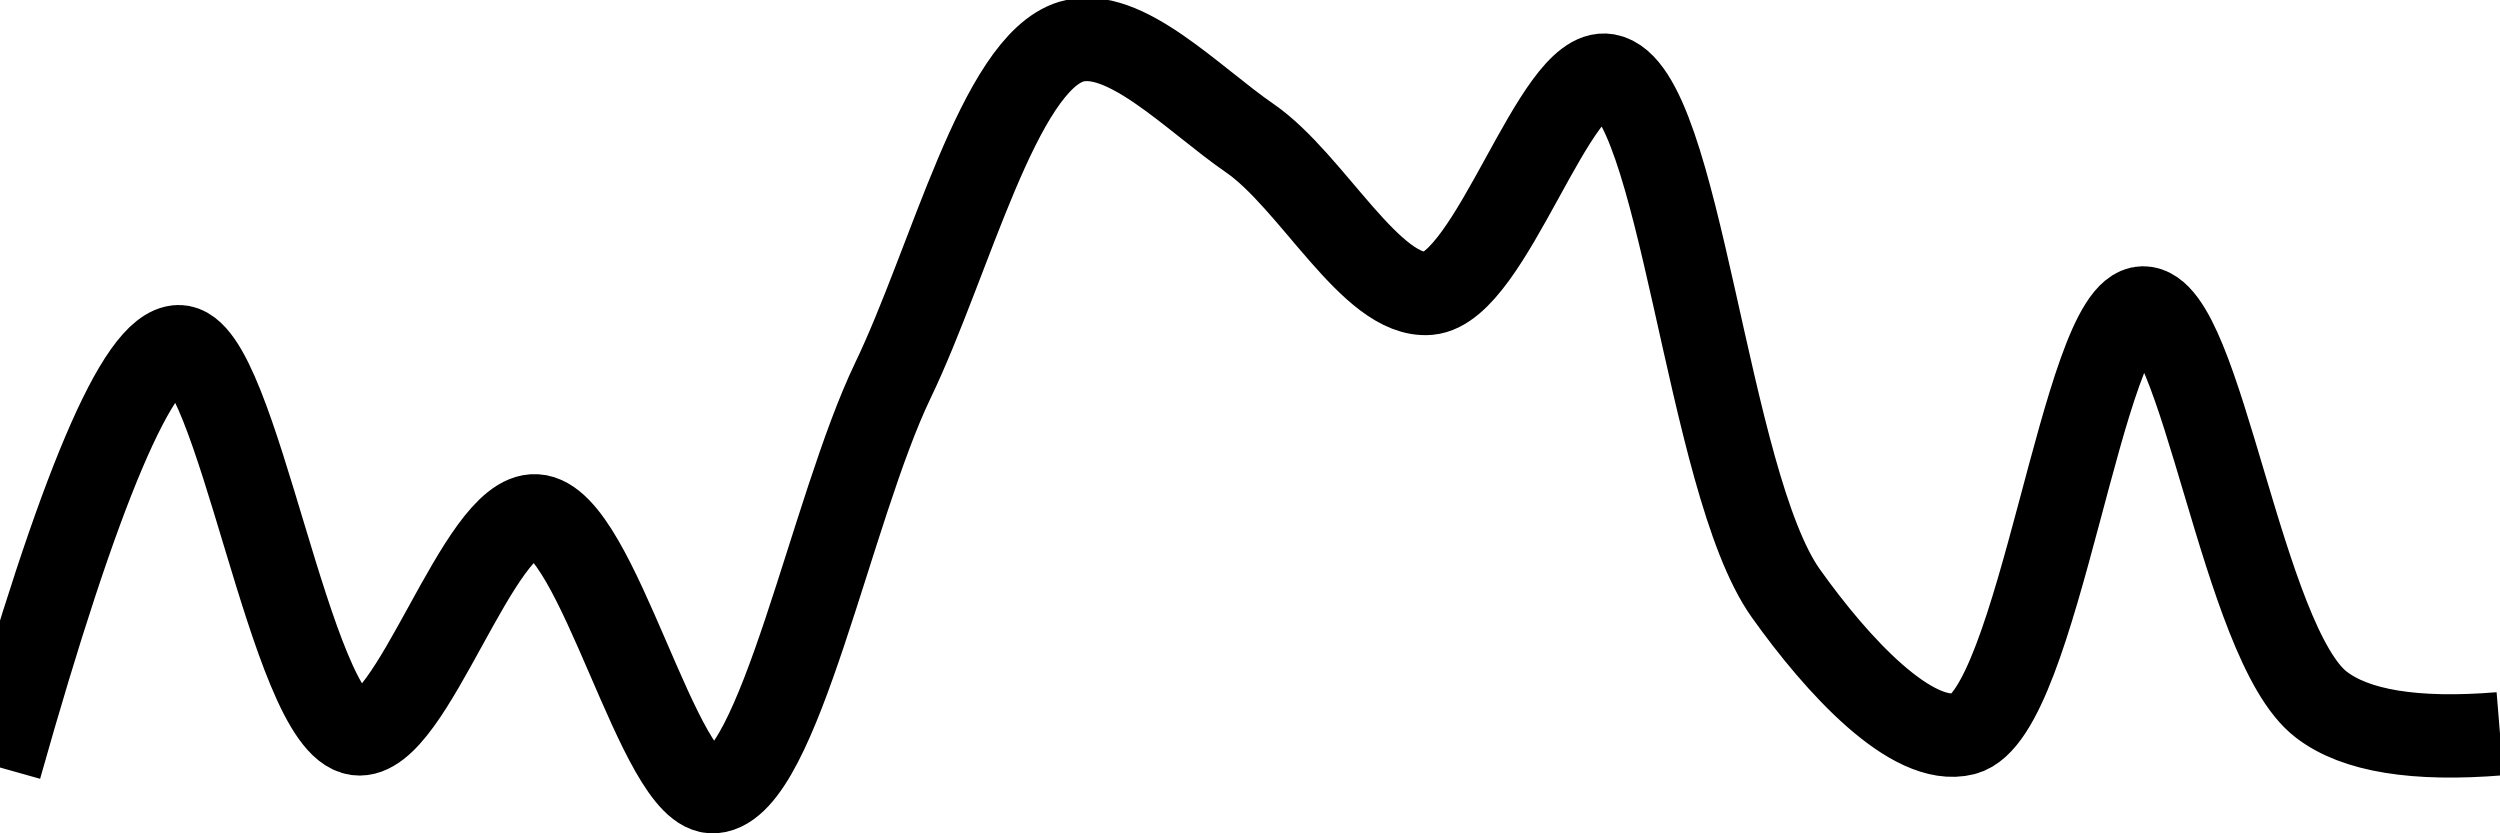 <svg class="main-svg" xmlns="http://www.w3.org/2000/svg" xmlns:xlink="http://www.w3.org/1999/xlink" width="60" height="20" style="" viewBox="0 0 60 20"><rect x="0" y="0" width="60" height="20" style="fill: rgb(0, 0, 0); fill-opacity: 0;"/><defs id="defs-6db177"><g class="clips"><clipPath id="clip6db177xyplot" class="plotclip"><rect width="60" height="20"/></clipPath><clipPath class="axesclip" id="clip6db177x"><rect x="0" y="0" width="60" height="20"/></clipPath><clipPath class="axesclip" id="clip6db177y"><rect x="0" y="0" width="60" height="20"/></clipPath><clipPath class="axesclip" id="clip6db177xy"><rect x="0" y="0" width="60" height="20"/></clipPath></g><g class="gradients"/><g class="patterns"/></defs><g class="bglayer"><rect class="bg" x="0" y="0" width="60" height="20" style="fill: rgb(0, 0, 0); fill-opacity: 0; stroke-width: 0;"/></g><g class="layer-below"><g class="imagelayer"/><g class="shapelayer"/></g><g class="cartesianlayer"><g class="subplot xy"><g class="layer-subplot"><g class="shapelayer"/><g class="imagelayer"/></g><g class="minor-gridlayer"><g class="x"/><g class="y"/></g><g class="gridlayer"><g class="x"/><g class="y"/></g><g class="zerolinelayer"/><g class="layer-between"><g class="shapelayer"/><g class="imagelayer"/></g><path class="xlines-below"/><path class="ylines-below"/><g class="overlines-below"/><g class="xaxislayer-below"/><g class="yaxislayer-below"/><g class="overaxes-below"/><g class="overplot"><g class="xy" transform="" clip-path="url(#clip6db177xyplot)"><g class="scatterlayer mlayer"><g class="trace scatter trace48f5ce" style="stroke-miterlimit: 2; opacity: 1;"><g class="fills"/><g class="errorbars"/><g class="lines"><path class="js-line" d="M0,18.42Q2.84,8.34 4.29,8.32C5.69,8.3 6.96,17.4 8.57,17.61C9.88,17.78 11.48,12.3 12.86,12.38C14.35,12.46 15.81,19.11 17.14,19C18.7,18.87 19.94,12.23 21.43,9.13C22.81,6.26 23.97,1.53 25.71,1C26.98,0.62 28.62,2.37 30,3.32C31.49,4.35 32.92,7.16 34.29,7.04C35.79,6.91 37.31,1.59 38.57,1.81C40.33,2.12 40.95,11.56 42.86,14.24C44.09,15.97 45.89,17.93 47.14,17.61C48.93,17.15 49.98,7.41 51.43,7.39C52.84,7.37 53.8,15.45 55.71,16.91Q56.94,17.86 60,17.61" style="vector-effect: none; fill: none; stroke: rgb(0, 0, 0); stroke-opacity: 1; stroke-width: 2px; opacity: 1;"/></g><g class="points"/><g class="text"/></g></g></g></g><path class="xlines-above crisp" d="M0,0" style="fill: none;"/><path class="ylines-above crisp" d="M0,0" style="fill: none;"/><g class="overlines-above"/><g class="xaxislayer-above"/><g class="yaxislayer-above"/><g class="overaxes-above"/></g></g><g class="polarlayer"/><g class="smithlayer"/><g class="ternarylayer"/><g class="geolayer"/><g class="funnelarealayer"/><g class="pielayer"/><g class="iciclelayer"/><g class="treemaplayer"/><g class="sunburstlayer"/><g class="glimages"/><defs id="topdefs-6db177"><g class="clips"/></defs><g class="layer-above"><g class="imagelayer"/><g class="shapelayer"/></g><g class="infolayer"><g class="g-gtitle"/></g></svg>